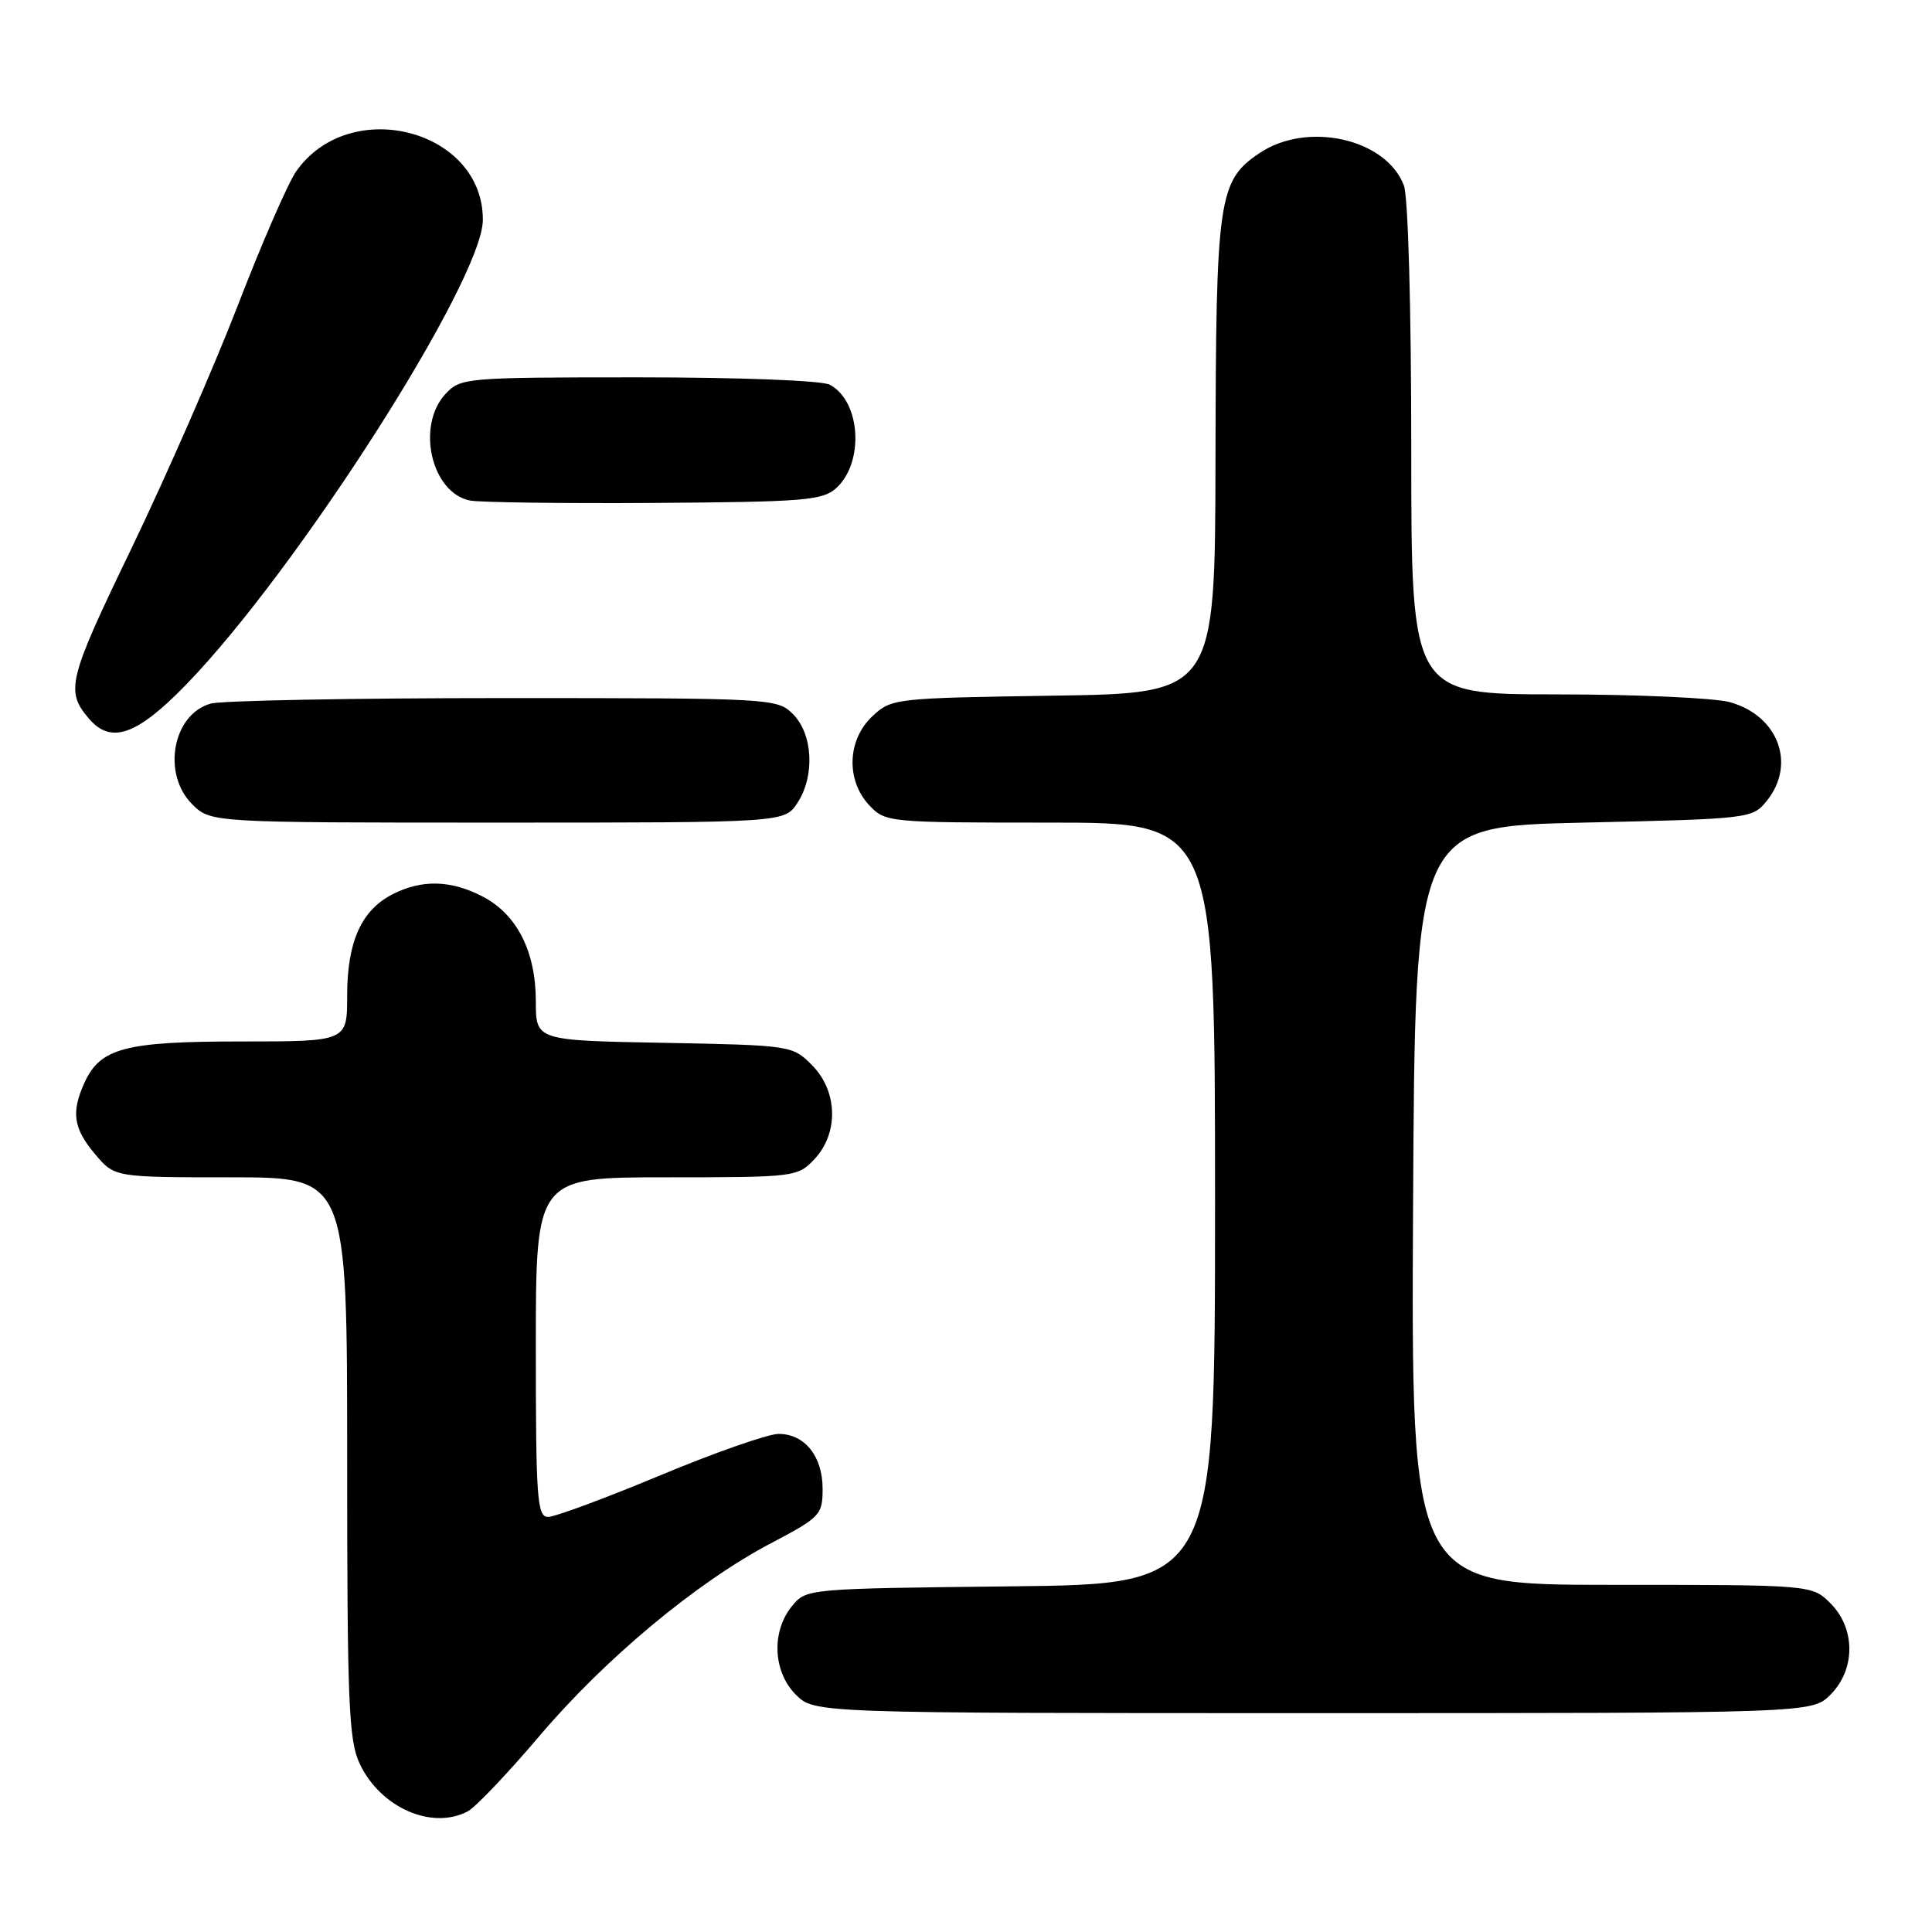 <?xml version="1.0" encoding="UTF-8" standalone="no"?>
<!DOCTYPE svg PUBLIC "-//W3C//DTD SVG 1.1//EN" "http://www.w3.org/Graphics/SVG/1.1/DTD/svg11.dtd" >
<svg xmlns="http://www.w3.org/2000/svg" xmlns:xlink="http://www.w3.org/1999/xlink" version="1.1" viewBox="0 0 256 256">
 <g >
 <path fill="currentColor"
d=" M 62.00 240.00 C 63.02 239.45 67.28 234.98 71.46 230.05 C 80.20 219.75 92.32 209.66 102.17 204.48 C 108.69 201.05 109.00 200.73 109.00 197.27 C 109.00 192.96 106.63 190.00 103.17 190.00 C 101.79 190.00 94.72 192.47 87.46 195.50 C 80.20 198.53 73.52 201.00 72.63 201.00 C 71.17 201.00 71.00 198.61 71.00 178.50 C 71.00 156.00 71.00 156.00 88.33 156.00 C 105.36 156.00 105.69 155.96 107.93 153.58 C 111.16 150.13 111.01 144.56 107.58 141.12 C 104.99 138.53 104.78 138.50 87.98 138.18 C 71.00 137.87 71.00 137.87 71.00 132.68 C 71.00 126.12 68.52 121.20 64.02 118.83 C 59.78 116.60 55.87 116.50 51.97 118.52 C 47.86 120.64 46.00 124.83 46.00 131.95 C 46.00 138.00 46.00 138.00 31.95 138.00 C 16.55 138.00 13.30 138.86 11.19 143.47 C 9.41 147.39 9.72 149.52 12.59 152.92 C 15.18 156.00 15.18 156.00 30.59 156.00 C 46.00 156.00 46.00 156.00 46.00 193.10 C 46.00 225.68 46.20 230.63 47.67 233.72 C 50.43 239.54 57.26 242.53 62.00 240.00 Z  M 242.55 224.55 C 245.88 221.21 245.88 215.79 242.55 212.45 C 240.09 210.00 240.09 210.00 213.54 210.00 C 186.98 210.00 186.98 210.00 187.24 159.75 C 187.50 109.50 187.50 109.50 209.84 109.00 C 231.83 108.51 232.21 108.46 234.09 106.14 C 238.04 101.26 235.64 94.83 229.22 93.04 C 227.17 92.48 216.84 92.01 206.25 92.01 C 187.00 92.00 187.00 92.00 187.00 59.57 C 187.00 40.91 186.59 26.04 186.02 24.57 C 183.67 18.37 173.23 16.03 166.90 20.28 C 161.44 23.96 161.12 26.16 161.06 60.68 C 161.00 91.86 161.00 91.86 139.58 92.18 C 118.49 92.50 118.12 92.54 115.58 94.92 C 112.26 98.04 112.08 103.39 115.17 106.69 C 117.32 108.97 117.65 109.00 139.17 109.00 C 161.00 109.00 161.00 109.00 161.00 159.45 C 161.00 209.91 161.00 209.91 133.91 210.20 C 106.82 210.50 106.82 210.50 104.91 212.86 C 102.19 216.23 102.43 221.52 105.45 224.55 C 107.91 227.00 107.91 227.00 174.00 227.00 C 240.09 227.00 240.09 227.00 242.55 224.55 Z  M 105.67 106.38 C 108.00 102.82 107.72 97.27 105.07 94.62 C 102.98 92.54 102.31 92.50 66.72 92.50 C 46.80 92.50 29.34 92.83 27.92 93.23 C 22.88 94.64 21.43 102.52 25.45 106.55 C 27.91 109.00 27.91 109.00 65.93 109.00 C 103.95 109.00 103.95 109.00 105.67 106.38 Z  M 24.63 90.75 C 39.40 75.54 63.94 37.12 63.98 29.15 C 64.04 17.17 46.33 12.57 39.23 22.73 C 38.16 24.26 34.68 32.25 31.50 40.50 C 28.31 48.75 21.95 63.26 17.38 72.75 C 9.00 90.11 8.64 91.56 11.81 95.25 C 14.71 98.63 18.14 97.43 24.63 90.75 Z  M 110.79 64.69 C 114.55 61.29 114.06 53.17 109.96 50.98 C 108.92 50.42 98.04 50.00 84.60 50.00 C 61.69 50.00 61.02 50.06 59.04 52.19 C 55.12 56.40 57.14 65.28 62.26 66.32 C 63.49 66.57 74.47 66.72 86.65 66.64 C 106.50 66.51 109.00 66.31 110.79 64.69 Z "/>
</g>
</svg>